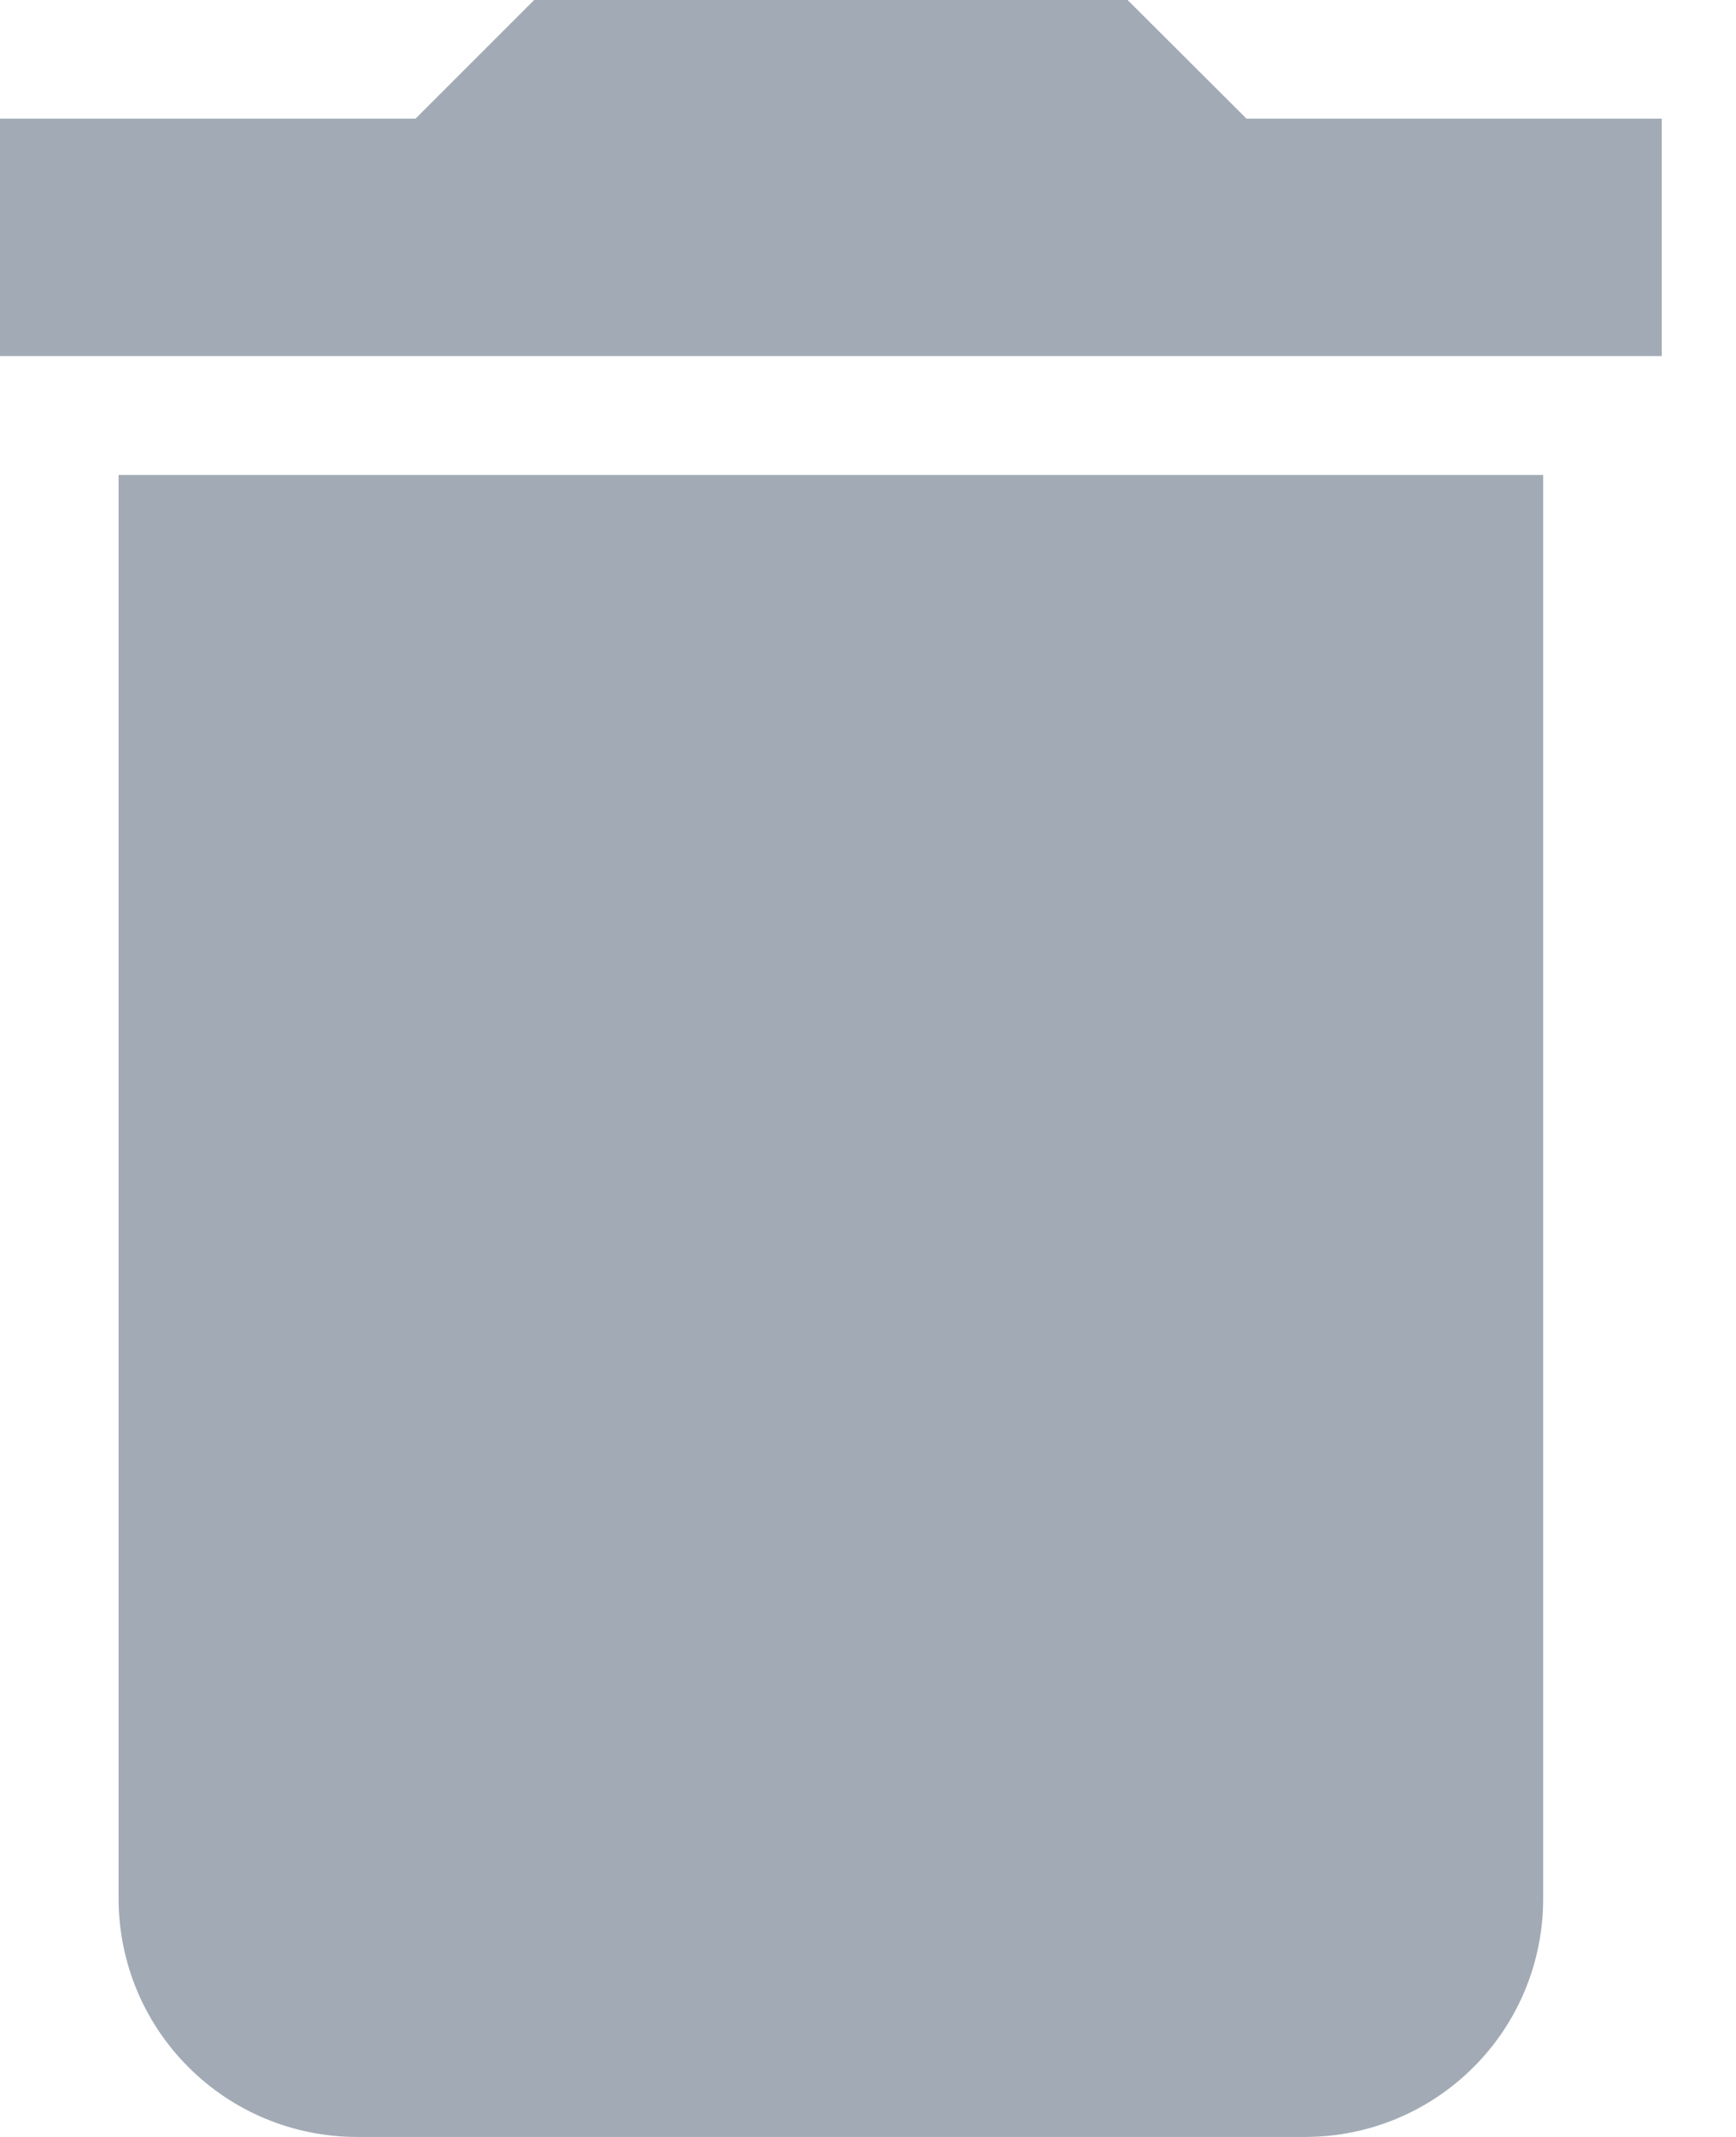 <svg width="13" height="16" viewBox="0 0 13 16" fill="none" xmlns="http://www.w3.org/2000/svg">
<path d="M0.888 14.222C0.89 14.693 1.077 15.144 1.411 15.477C1.744 15.811 2.195 15.998 2.666 16H9.778C10.25 15.999 10.701 15.811 11.034 15.478C11.368 15.145 11.555 14.693 11.556 14.222V3.556H0.888V14.222ZM12.444 0.888H9.334L8.444 0H4L3.112 0.888H0V2.666H12.444V0.888Z" fill="#A2ABB5"/>
</svg>

